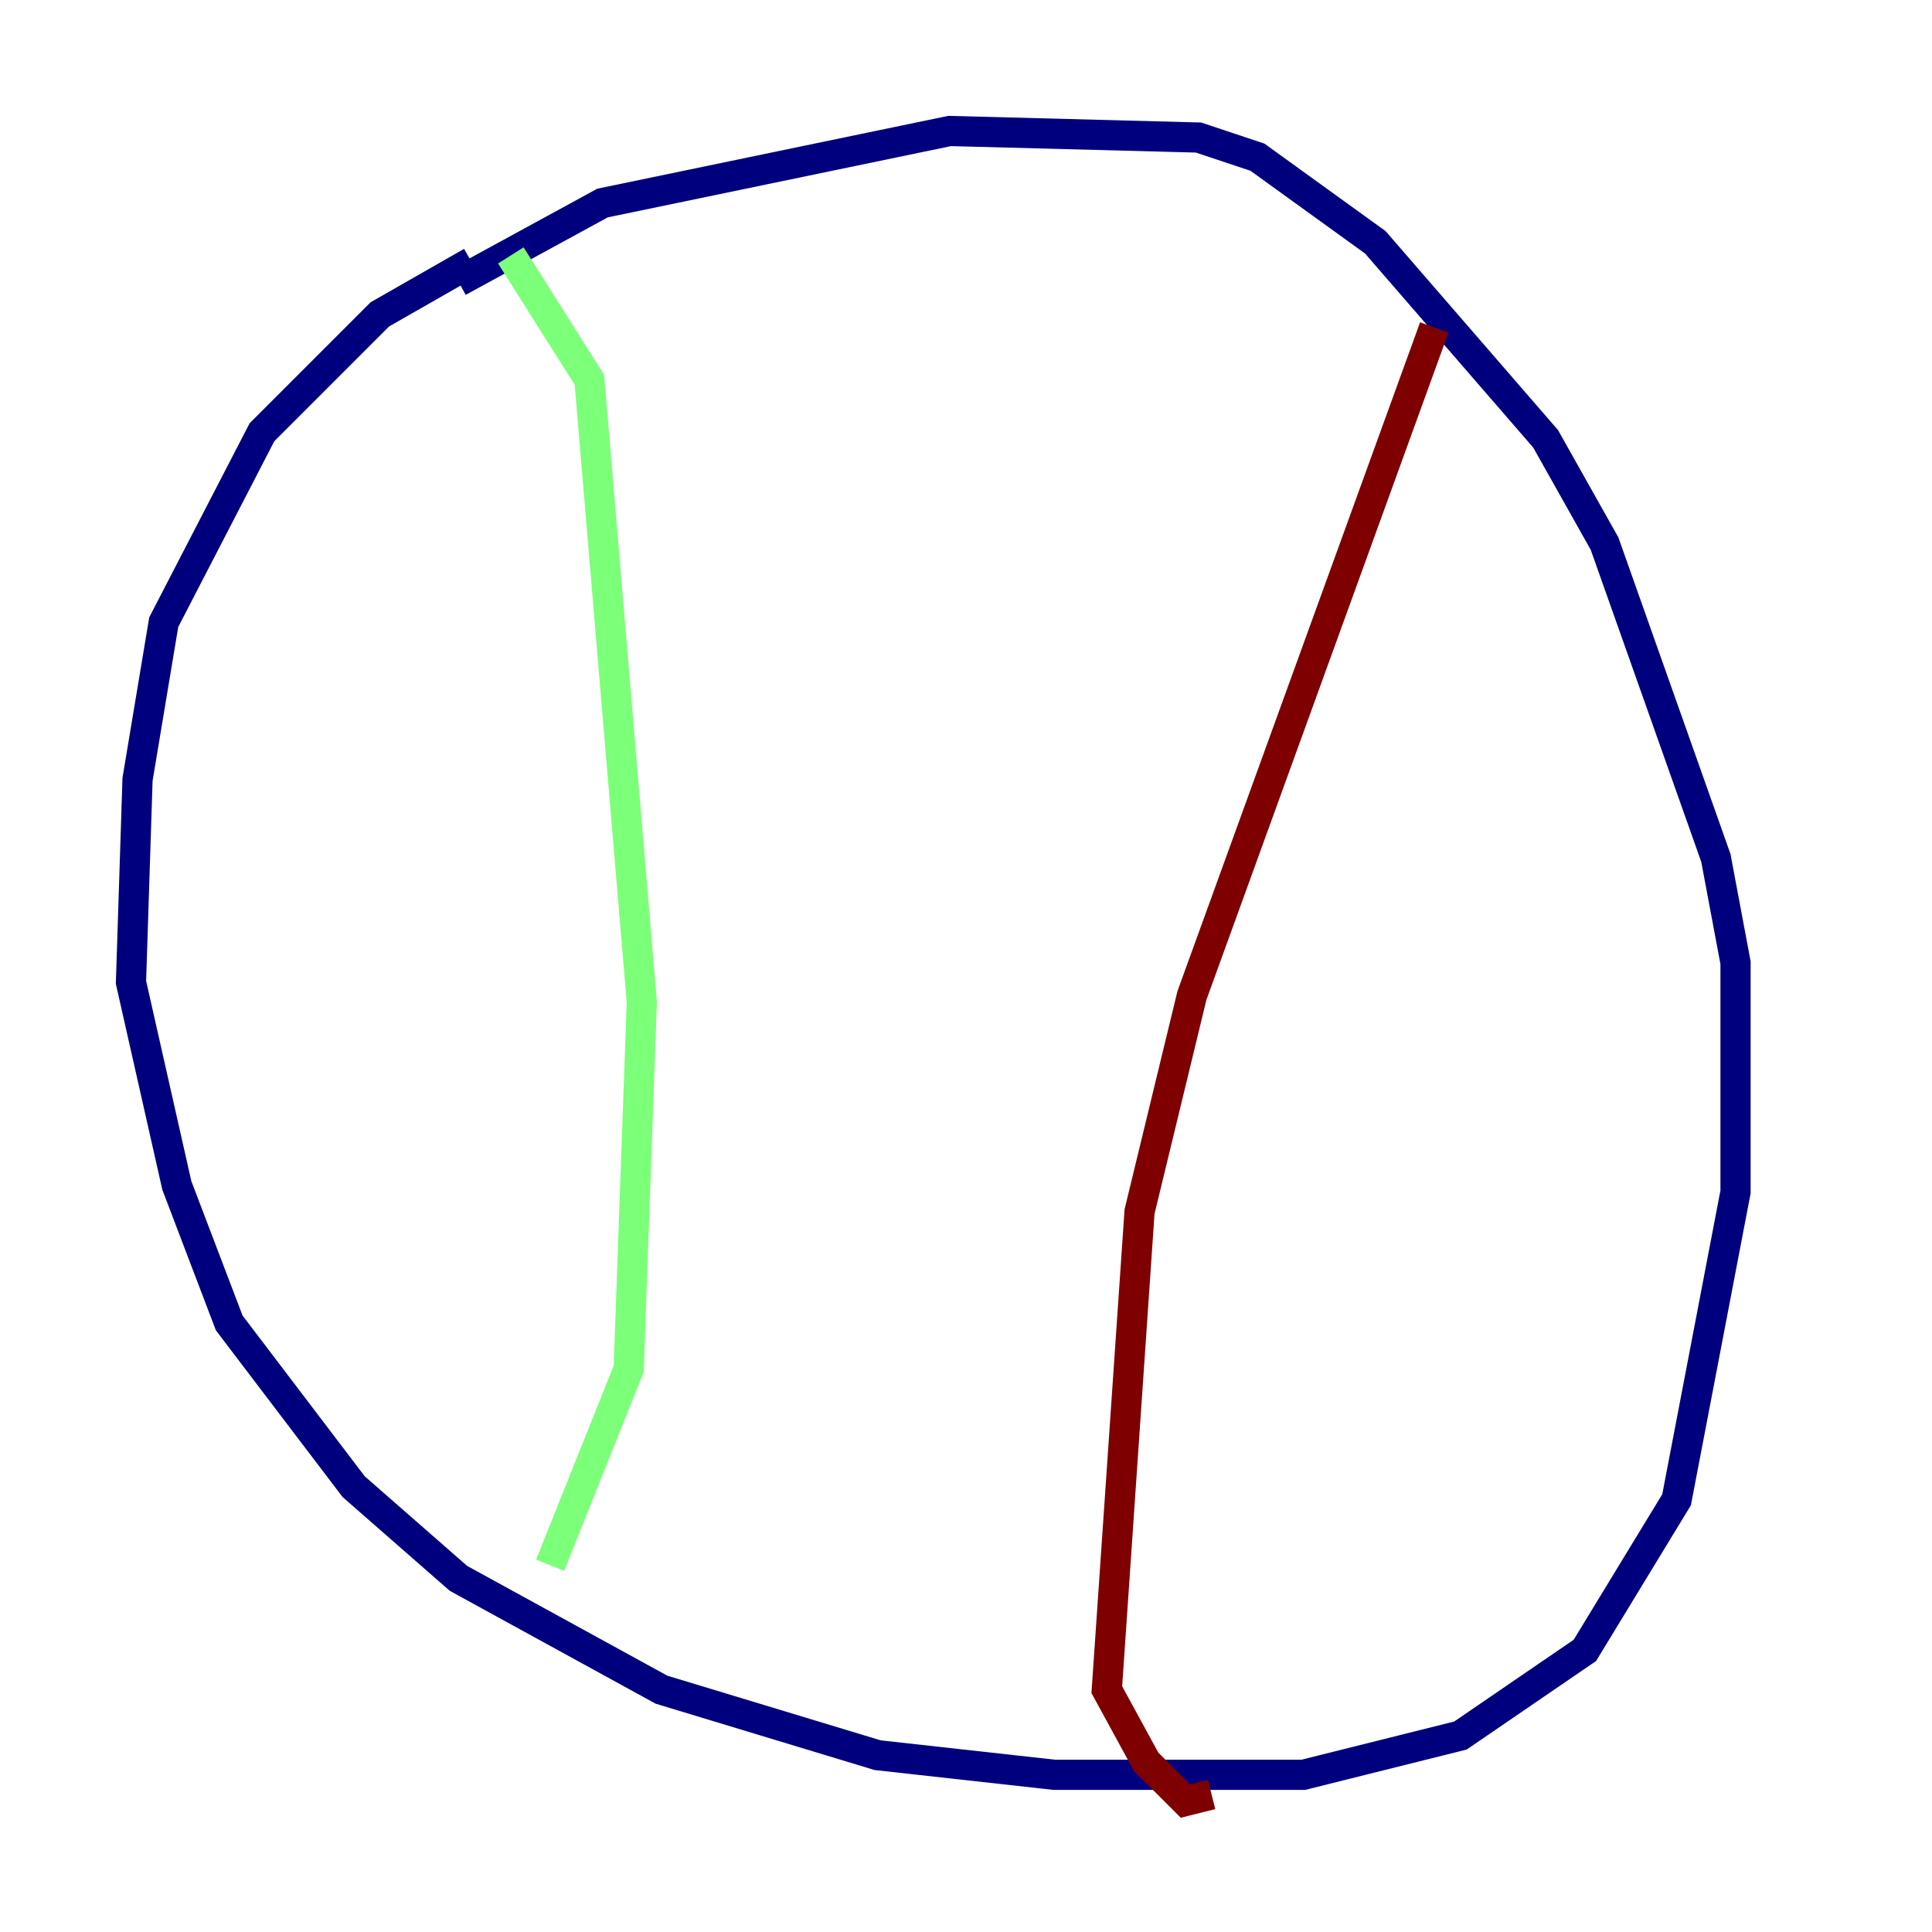 <?xml version="1.0" encoding="utf-8" ?>
<svg baseProfile="tiny" height="128" version="1.2" viewBox="0,0,128,128" width="128" xmlns="http://www.w3.org/2000/svg" xmlns:ev="http://www.w3.org/2001/xml-events" xmlns:xlink="http://www.w3.org/1999/xlink"><defs /><polyline fill="none" points="31.241,17.356 25.166,20.827 17.356,28.637 10.848,41.22 9.112,51.634 8.678,65.085 11.715,78.536 15.186,87.647 23.43,98.495 30.373,104.57 43.824,111.946 58.142,116.285 69.858,117.586 86.346,117.586 96.759,114.983 105.003,109.342 111.078,99.363 114.983,78.969 114.983,63.783 113.681,56.841 106.305,36.014 102.4,29.071 91.119,16.054 83.308,10.414 79.403,9.112 62.915,8.678 39.919,13.451 30.373,18.658" stroke="#00007f" stroke-width="2" /><polyline fill="none" points="33.844,16.922 39.051,25.166 42.522,66.386 41.654,90.685 36.447,103.702" stroke="#7cff79" stroke-width="2" /><polyline fill="none" points="95.024,21.695 78.969,65.953 75.498,80.271 73.329,111.946 75.932,116.719 78.536,119.322 80.271,118.888" stroke="#7f0000" stroke-width="2" /></svg>